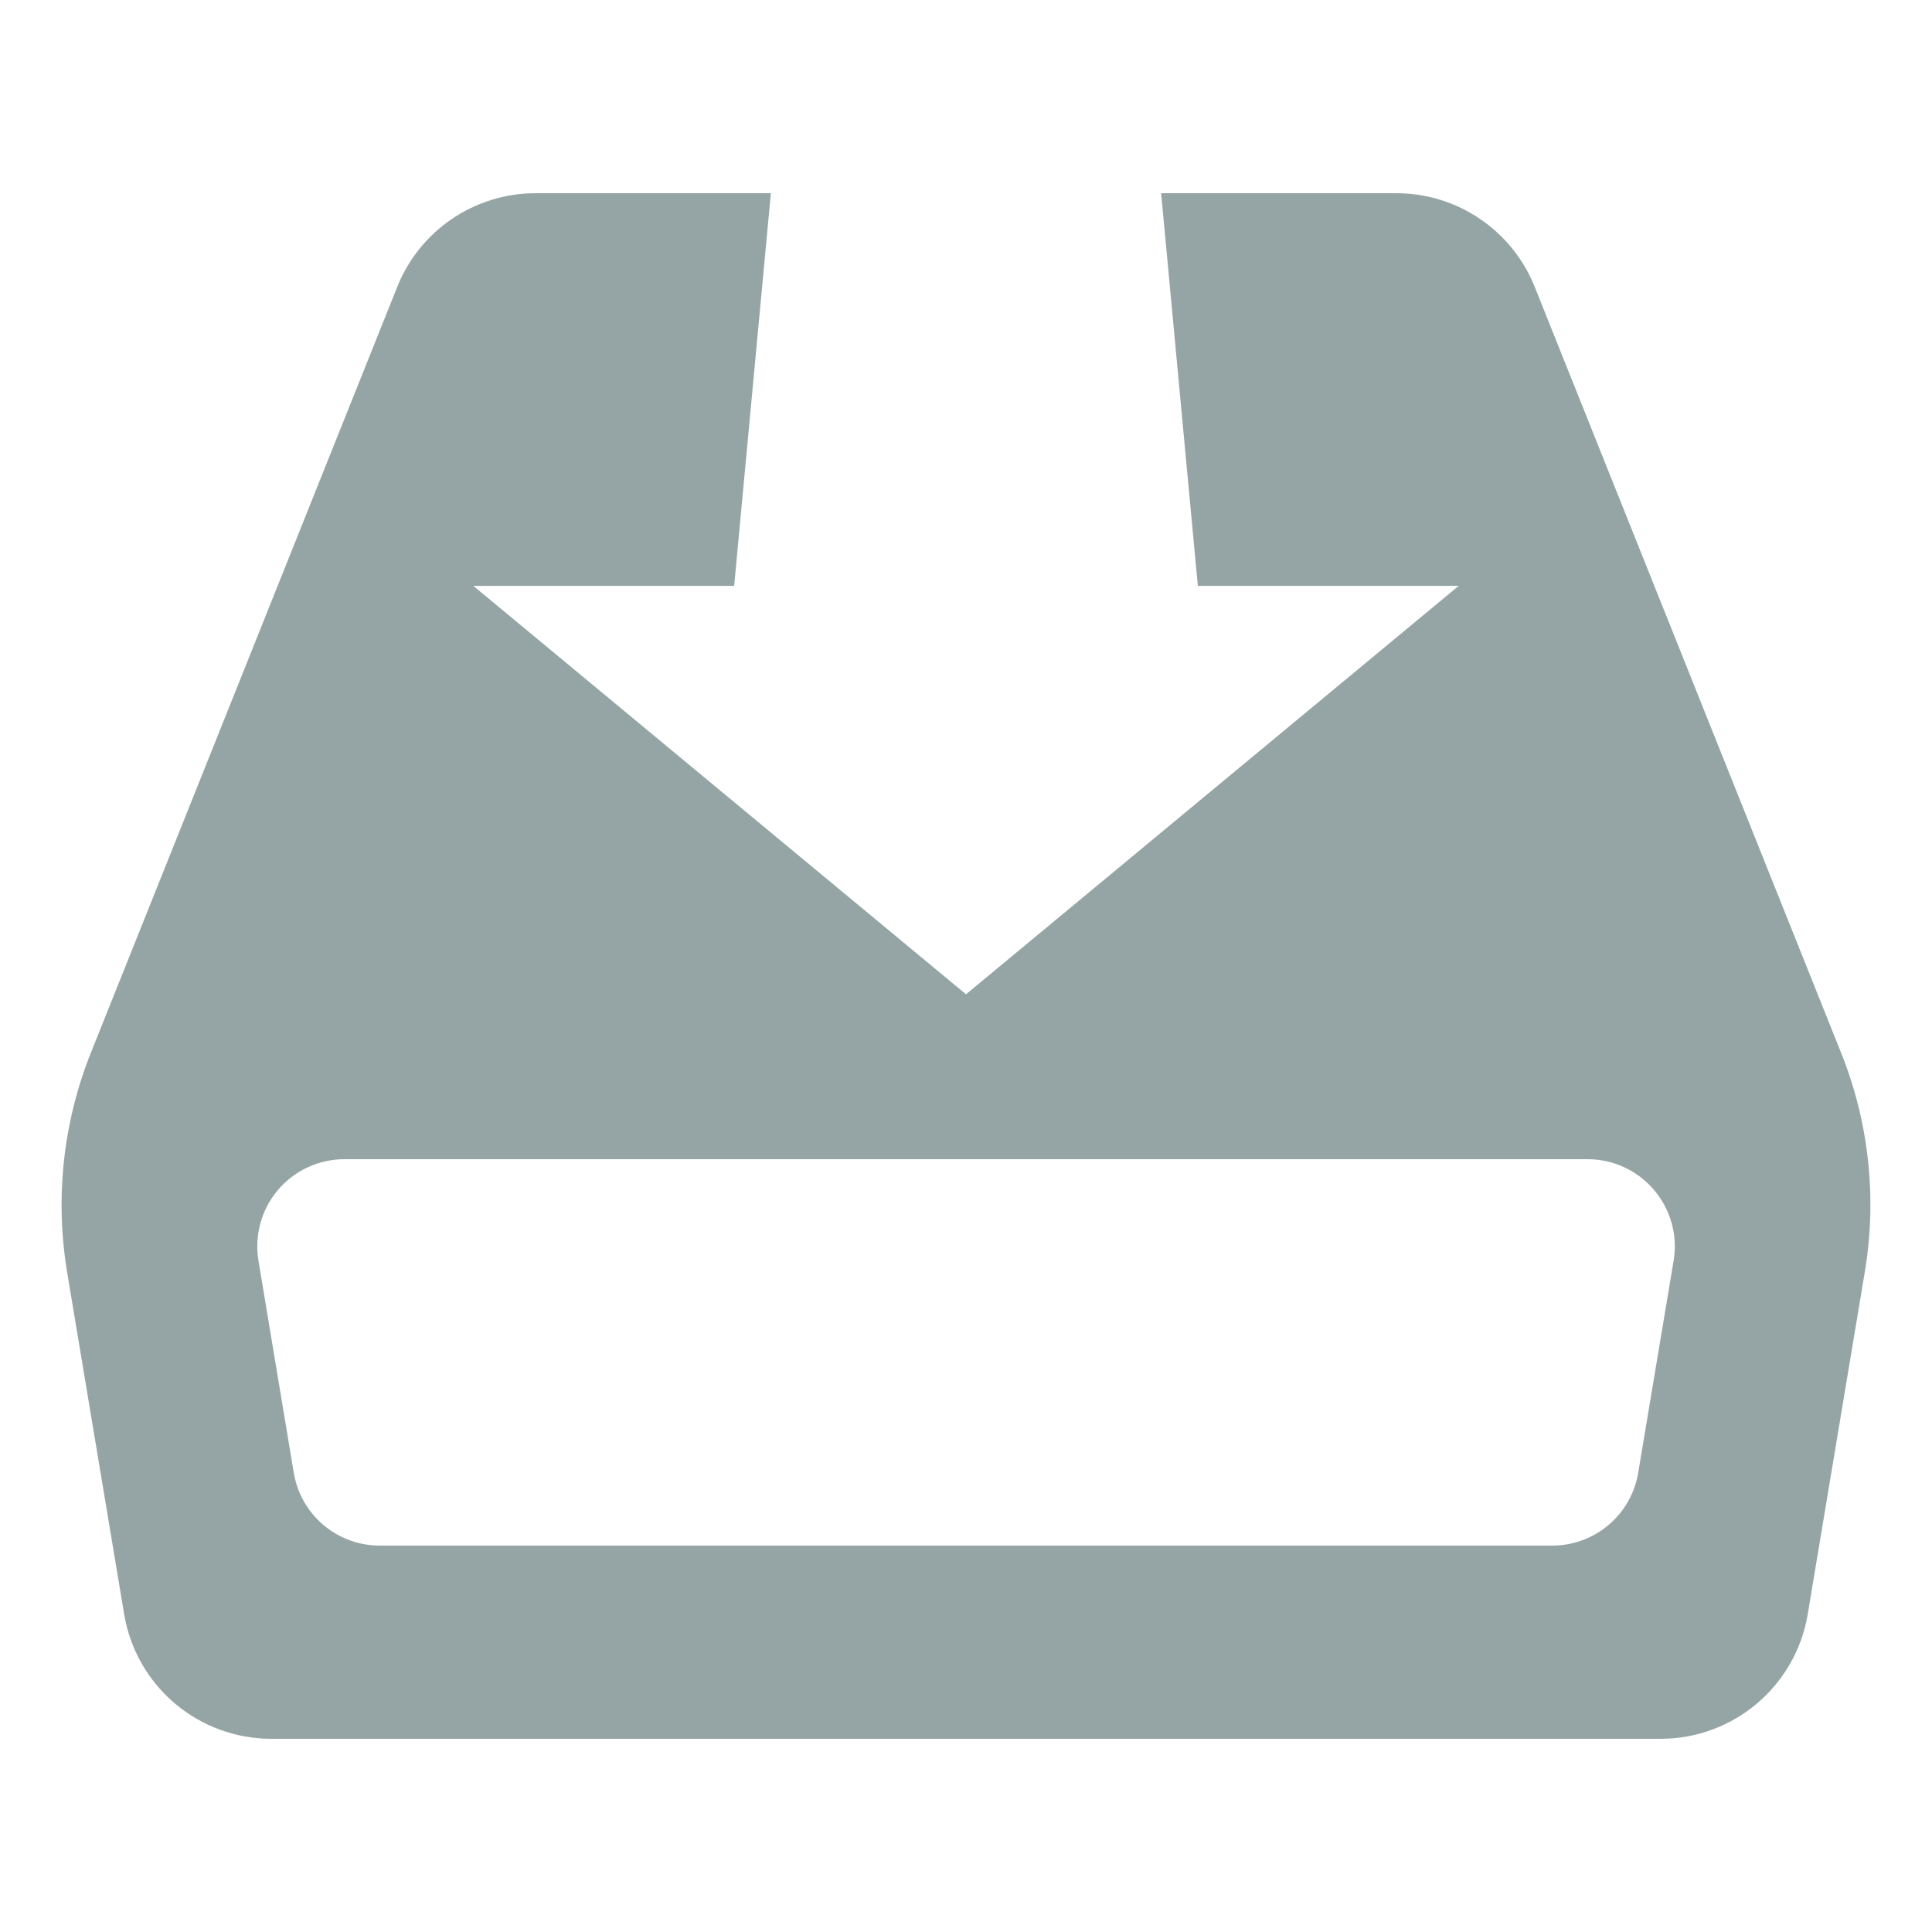 <svg width="68" height="68" viewBox="0 0 68 68" fill="none" xmlns="http://www.w3.org/2000/svg">
<path d="M64.8 37.053L54.019 10.101C53.63 9.126 52.957 8.291 52.088 7.702C51.219 7.113 50.193 6.799 49.143 6.8H40.868L42.16 20.621H51.34L34 34.996L16.66 20.621H25.84L27.132 6.8H18.856C16.707 6.8 14.776 8.105 13.98 10.101L3.199 37.053C2.22 39.503 1.931 42.175 2.363 44.778L4.369 56.81C4.572 58.037 5.205 59.151 6.153 59.955C7.101 60.758 8.304 61.2 9.547 61.2H58.449C61.016 61.2 63.206 59.343 63.627 56.81L65.633 44.778C66.071 42.175 65.783 39.502 64.8 37.053ZM57.66 51.833C57.542 52.55 57.172 53.203 56.617 53.673C56.062 54.143 55.358 54.401 54.631 54.4H13.368C12.641 54.401 11.937 54.143 11.382 53.673C10.827 53.203 10.458 52.55 10.339 51.833L9.098 44.377C9.024 43.937 9.047 43.485 9.165 43.055C9.283 42.625 9.493 42.225 9.782 41.885C10.07 41.544 10.43 41.27 10.835 41.083C11.24 40.896 11.681 40.799 12.127 40.8H55.875C57.773 40.8 59.218 42.503 58.905 44.377L57.66 51.833Z" fill="#95A5A5"/>
</svg>
